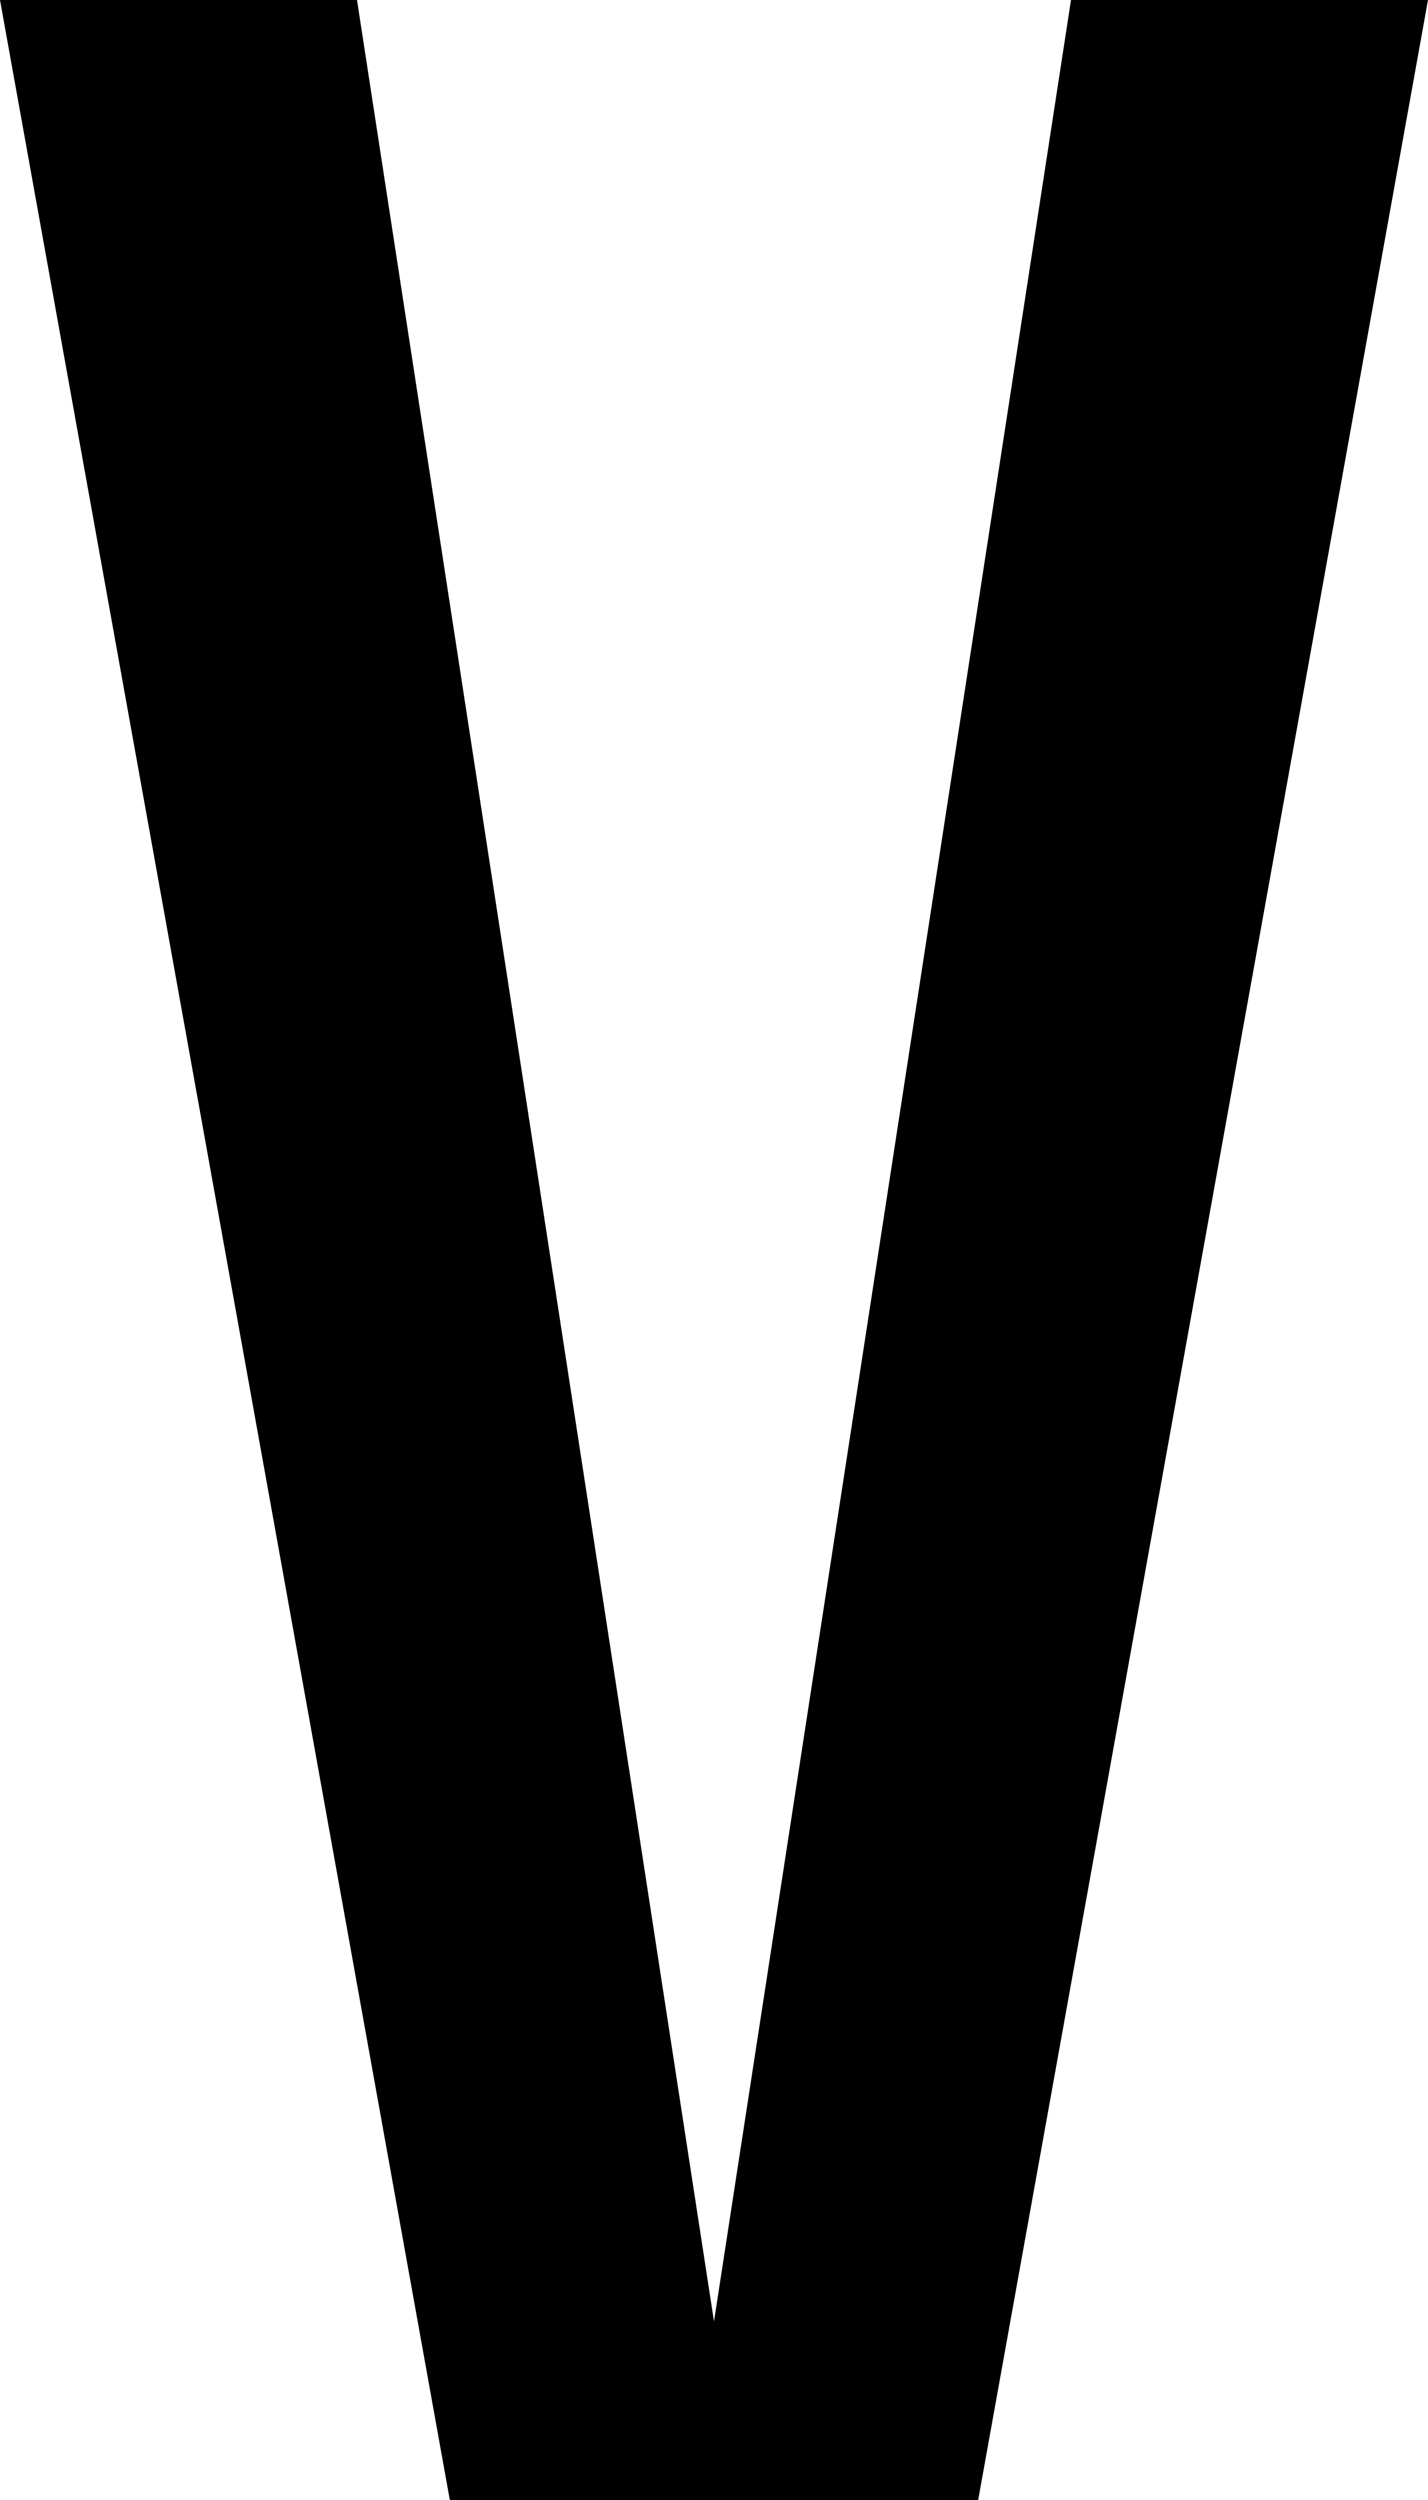 ﻿<?xml version="1.0" encoding="utf-8"?>
<svg version="1.1" xmlns:xlink="http://www.w3.org/1999/xlink" width="8px" height="14px" xmlns="http://www.w3.org/2000/svg">
  <defs>
    <pattern id="BGPattern" patternUnits="userSpaceOnUse" alignment="0 0" imageRepeat="None" />
    <mask fill="white" id="Clip3705">
      <path d="M 6 0  L 4 13  L 2 0  L 0 0  L 2.52 14  L 5.48 14  L 8 0  L 6 0  Z " fill-rule="evenodd" />
    </mask>
  </defs>
  <g transform="matrix(1 0 0 1 -12 -9 )">
    <path d="M 6 0  L 4 13  L 2 0  L 0 0  L 2.52 14  L 5.48 14  L 8 0  L 6 0  Z " fill-rule="nonzero" fill="rgba(0, 0, 0, 1)" stroke="none" transform="matrix(1 0 0 1 12 9 )" class="fill" />
    <path d="M 6 0  L 4 13  L 2 0  L 0 0  L 2.52 14  L 5.48 14  L 8 0  L 6 0  Z " stroke-width="0" stroke-dasharray="0" stroke="rgba(255, 255, 255, 0)" fill="none" transform="matrix(1 0 0 1 12 9 )" class="stroke" mask="url(#Clip3705)" />
  </g>
</svg>